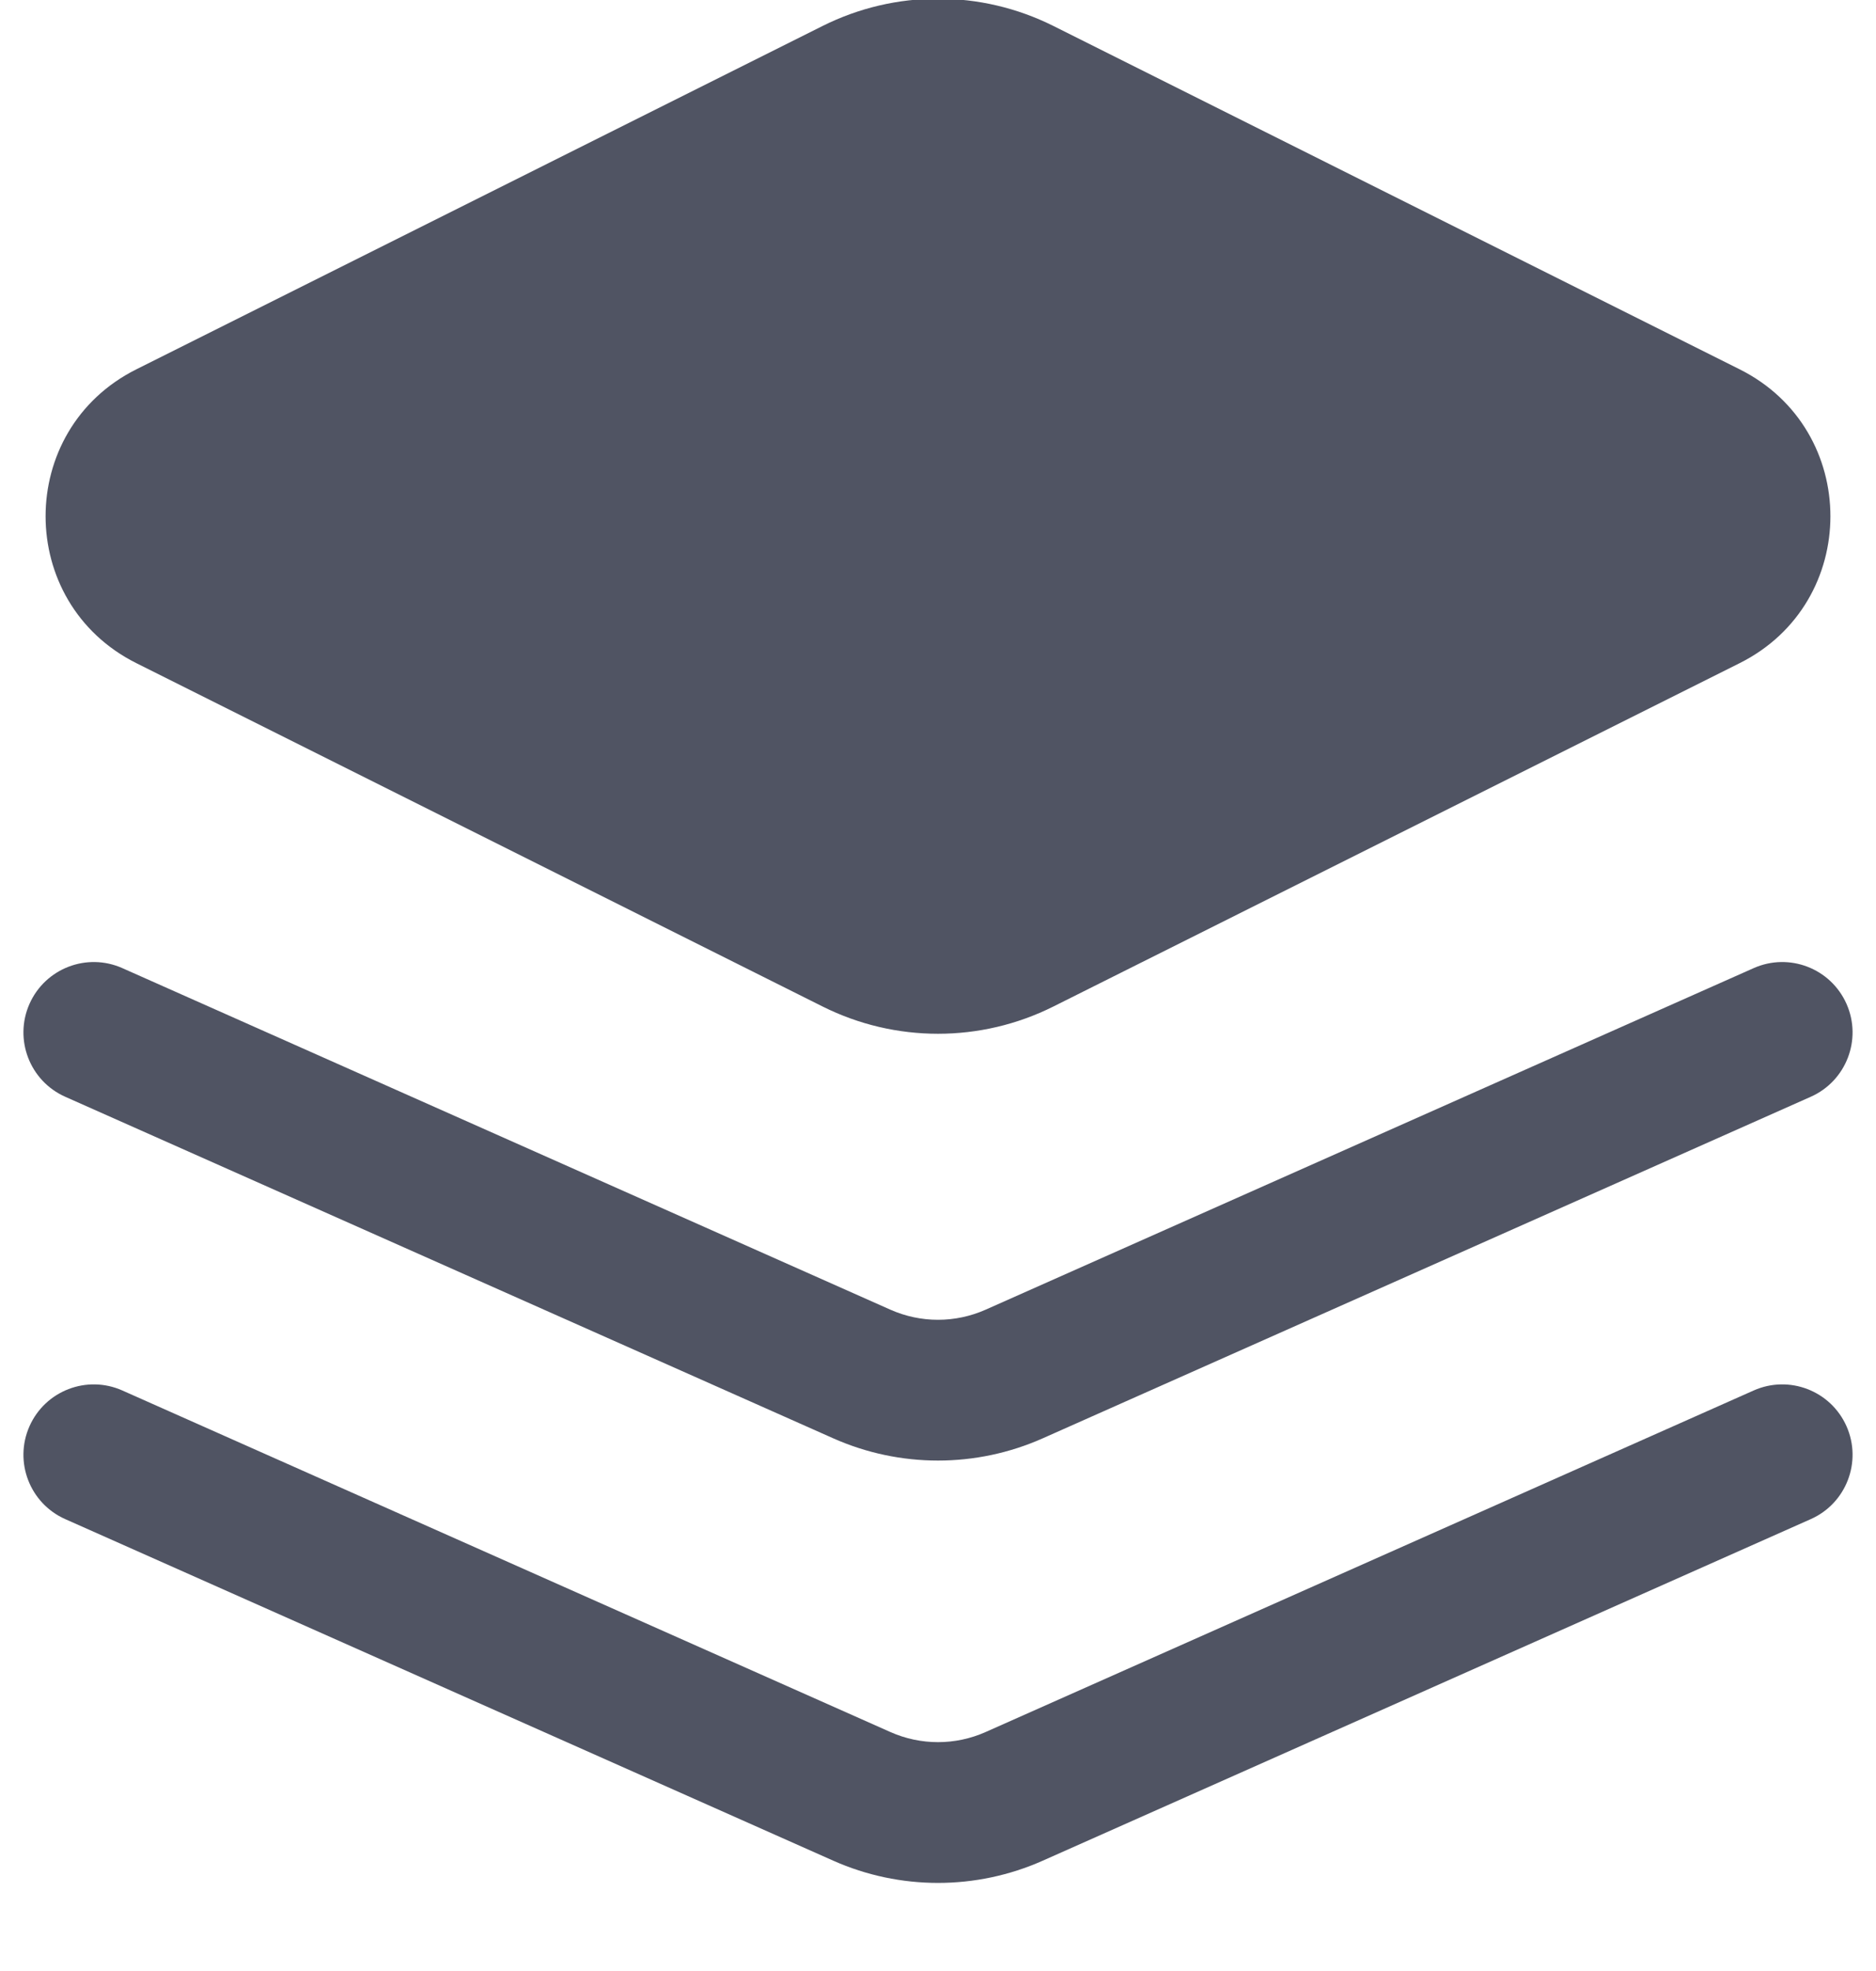 <svg width="40" height="42" viewBox="0 0 40 42" fill="none" xmlns="http://www.w3.org/2000/svg" xmlns:xlink="http://www.w3.org/1999/xlink">
<path d="M17.54,0.553C19.089,-0.221 20.911,-0.221 22.46,0.553L37.093,7.87C39.673,9.16 39.673,12.841 37.093,14.131L22.46,21.448C20.911,22.222 19.089,22.222 17.54,21.448L2.907,14.131C0.327,12.841 0.327,9.16 2.907,7.87L17.54,0.553ZM0.629,30.391C0.966,29.634 1.852,29.293 2.609,29.63L18.985,36.908C19.631,37.195 20.369,37.195 21.015,36.908L37.391,29.63C38.148,29.293 39.034,29.634 39.371,30.391C39.707,31.148 39.366,32.035 38.609,32.371L22.234,39.649C20.812,40.281 19.188,40.281 17.766,39.649L1.391,32.371C0.634,32.035 0.293,31.148 0.629,30.391ZM2.609,20.63C1.852,20.293 0.966,20.634 0.629,21.391C0.293,22.148 0.634,23.035 1.391,23.371L17.766,30.649C19.188,31.281 20.812,31.281 22.234,30.649L38.609,23.371C39.366,23.035 39.707,22.148 39.371,21.391C39.034,20.634 38.148,20.293 37.391,20.63L21.015,27.908C20.369,28.195 19.631,28.195 18.985,27.908L2.609,20.63Z" clip-rule="evenodd" fill-rule="evenodd" fill="#505463"/>
</svg>
